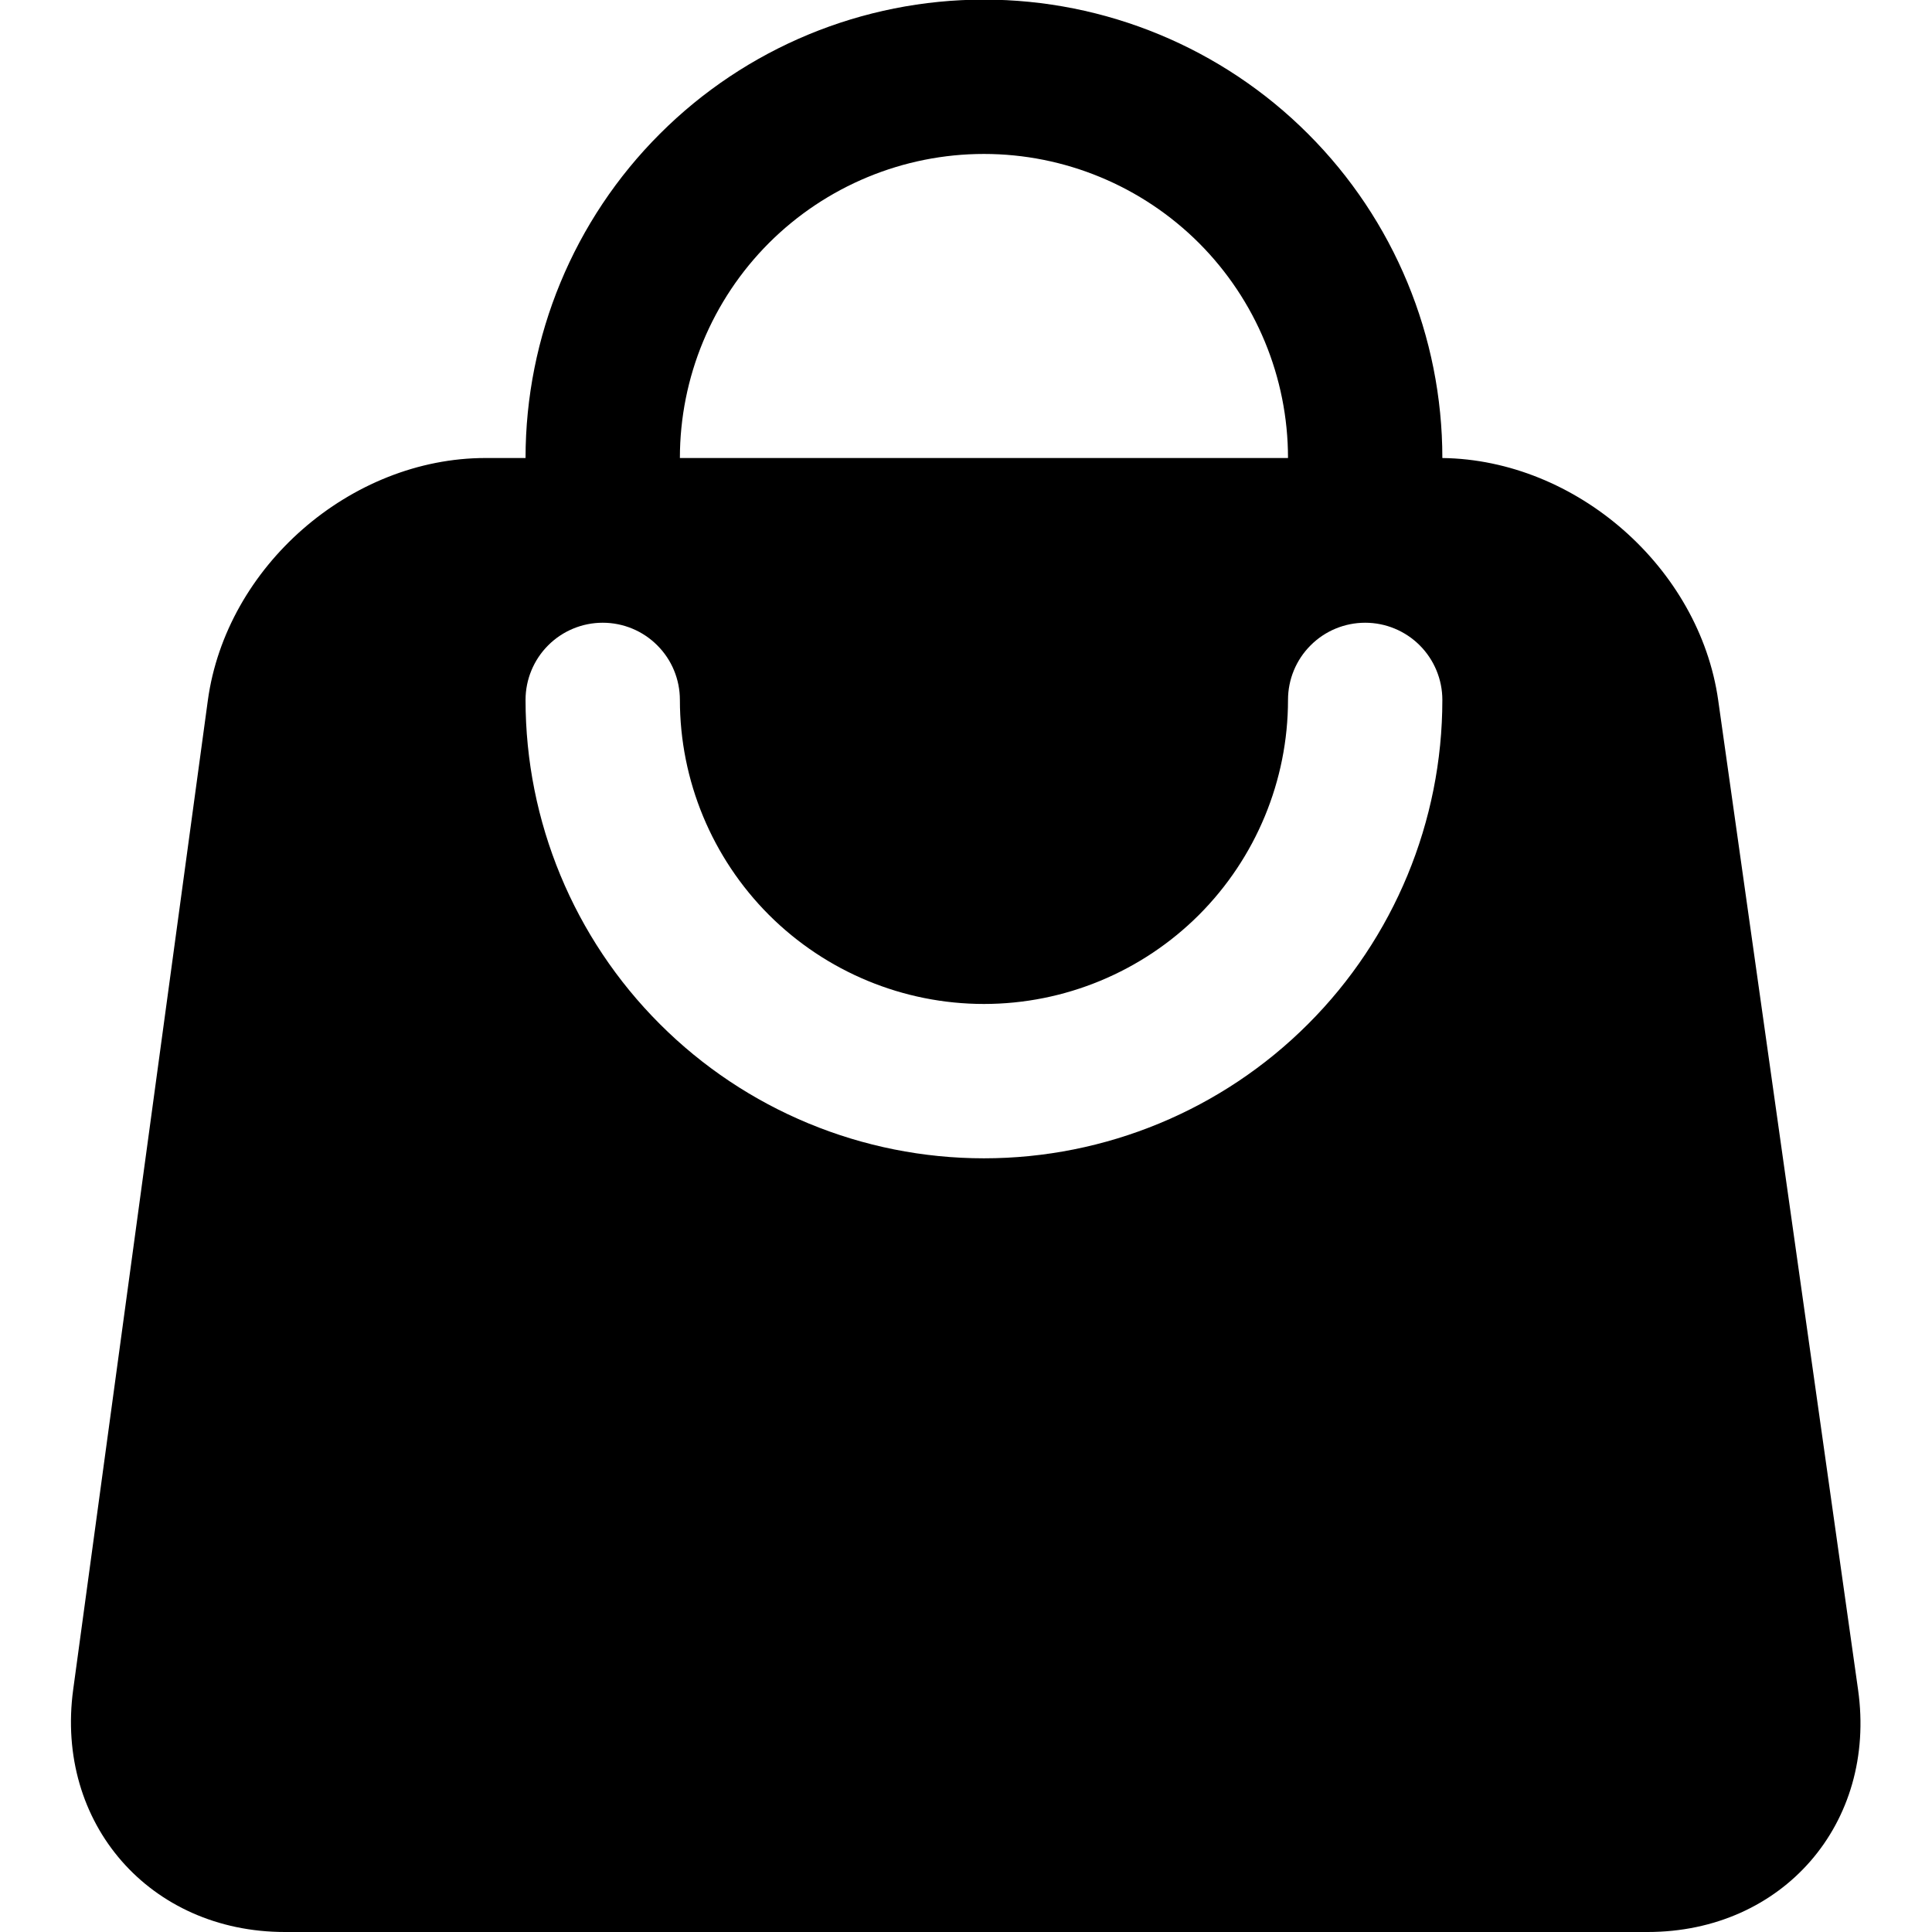 <?xml version="1.0" encoding="UTF-8" standalone="no"?><!-- Generator: Gravit.io --><svg xmlns="http://www.w3.org/2000/svg" xmlns:xlink="http://www.w3.org/1999/xlink" style="isolation:isolate" viewBox="0 0 300 300" width="300pt" height="300pt"><defs><clipPath id="_clipPath_rD1IecyDVTCBBUAz1NxIiodb1cs5J7KA"><rect width="300" height="300"/></clipPath></defs><g clip-path="url(#_clipPath_rD1IecyDVTCBBUAz1NxIiodb1cs5J7KA)"><rect width="300" height="300" style="fill:rgb(0,0,0)" fill-opacity="0"/><path d=" M 223.968 71.122 C 244.754 71.379 263.89 88.139 266.803 108.745 L 288.52 262.374 C 291.456 283.14 276.812 300 255.839 300 L 44.24 300 L 44.24 300 C 23.267 300 8.537 283.128 11.366 262.347 L 32.271 108.772 C 35.1 87.991 54.424 71.119 75.397 71.119 L 81.606 71.119 C 81.606 52.246 89.108 34.127 102.457 20.79 C 115.795 7.44 133.913 -0.061 152.787 -0.061 C 171.661 -0.061 189.779 7.44 203.117 20.79 C 216.466 34.127 223.968 52.246 223.968 71.119 L 223.968 71.122 Z  M 200.001 71.119 L 105.573 71.119 C 105.573 58.597 110.558 46.59 119.401 37.734 C 128.257 28.89 140.264 23.905 152.787 23.905 C 165.309 23.905 177.317 28.89 186.172 37.734 C 195.016 46.59 200.001 58.597 200.001 71.119 Z  M 200.001 108.681 C 200.001 105.505 201.259 102.45 203.512 100.209 C 205.753 97.956 208.809 96.698 211.984 96.698 C 215.16 96.698 218.204 97.956 220.456 100.209 C 222.697 102.45 223.968 105.505 223.968 108.681 C 223.968 127.555 216.466 145.673 203.117 159.011 C 189.779 172.36 171.661 179.862 152.787 179.862 C 133.913 179.862 115.795 172.36 102.457 159.011 C 89.108 145.673 81.606 127.555 81.606 108.681 C 81.606 105.505 82.876 102.45 85.117 100.209 C 87.37 97.956 90.414 96.698 93.59 96.698 C 96.765 96.698 99.821 97.956 102.062 100.209 C 104.315 102.45 105.573 105.505 105.573 108.681 C 105.573 121.203 110.558 133.211 119.401 142.066 C 128.257 150.91 140.264 155.895 152.787 155.895 C 165.309 155.895 177.317 150.91 186.172 142.066 C 195.016 133.211 200.001 121.203 200.001 108.681 L 200.001 108.681 Z " fill-rule="evenodd" fill="rgb(0,0,0)"/></g></svg>